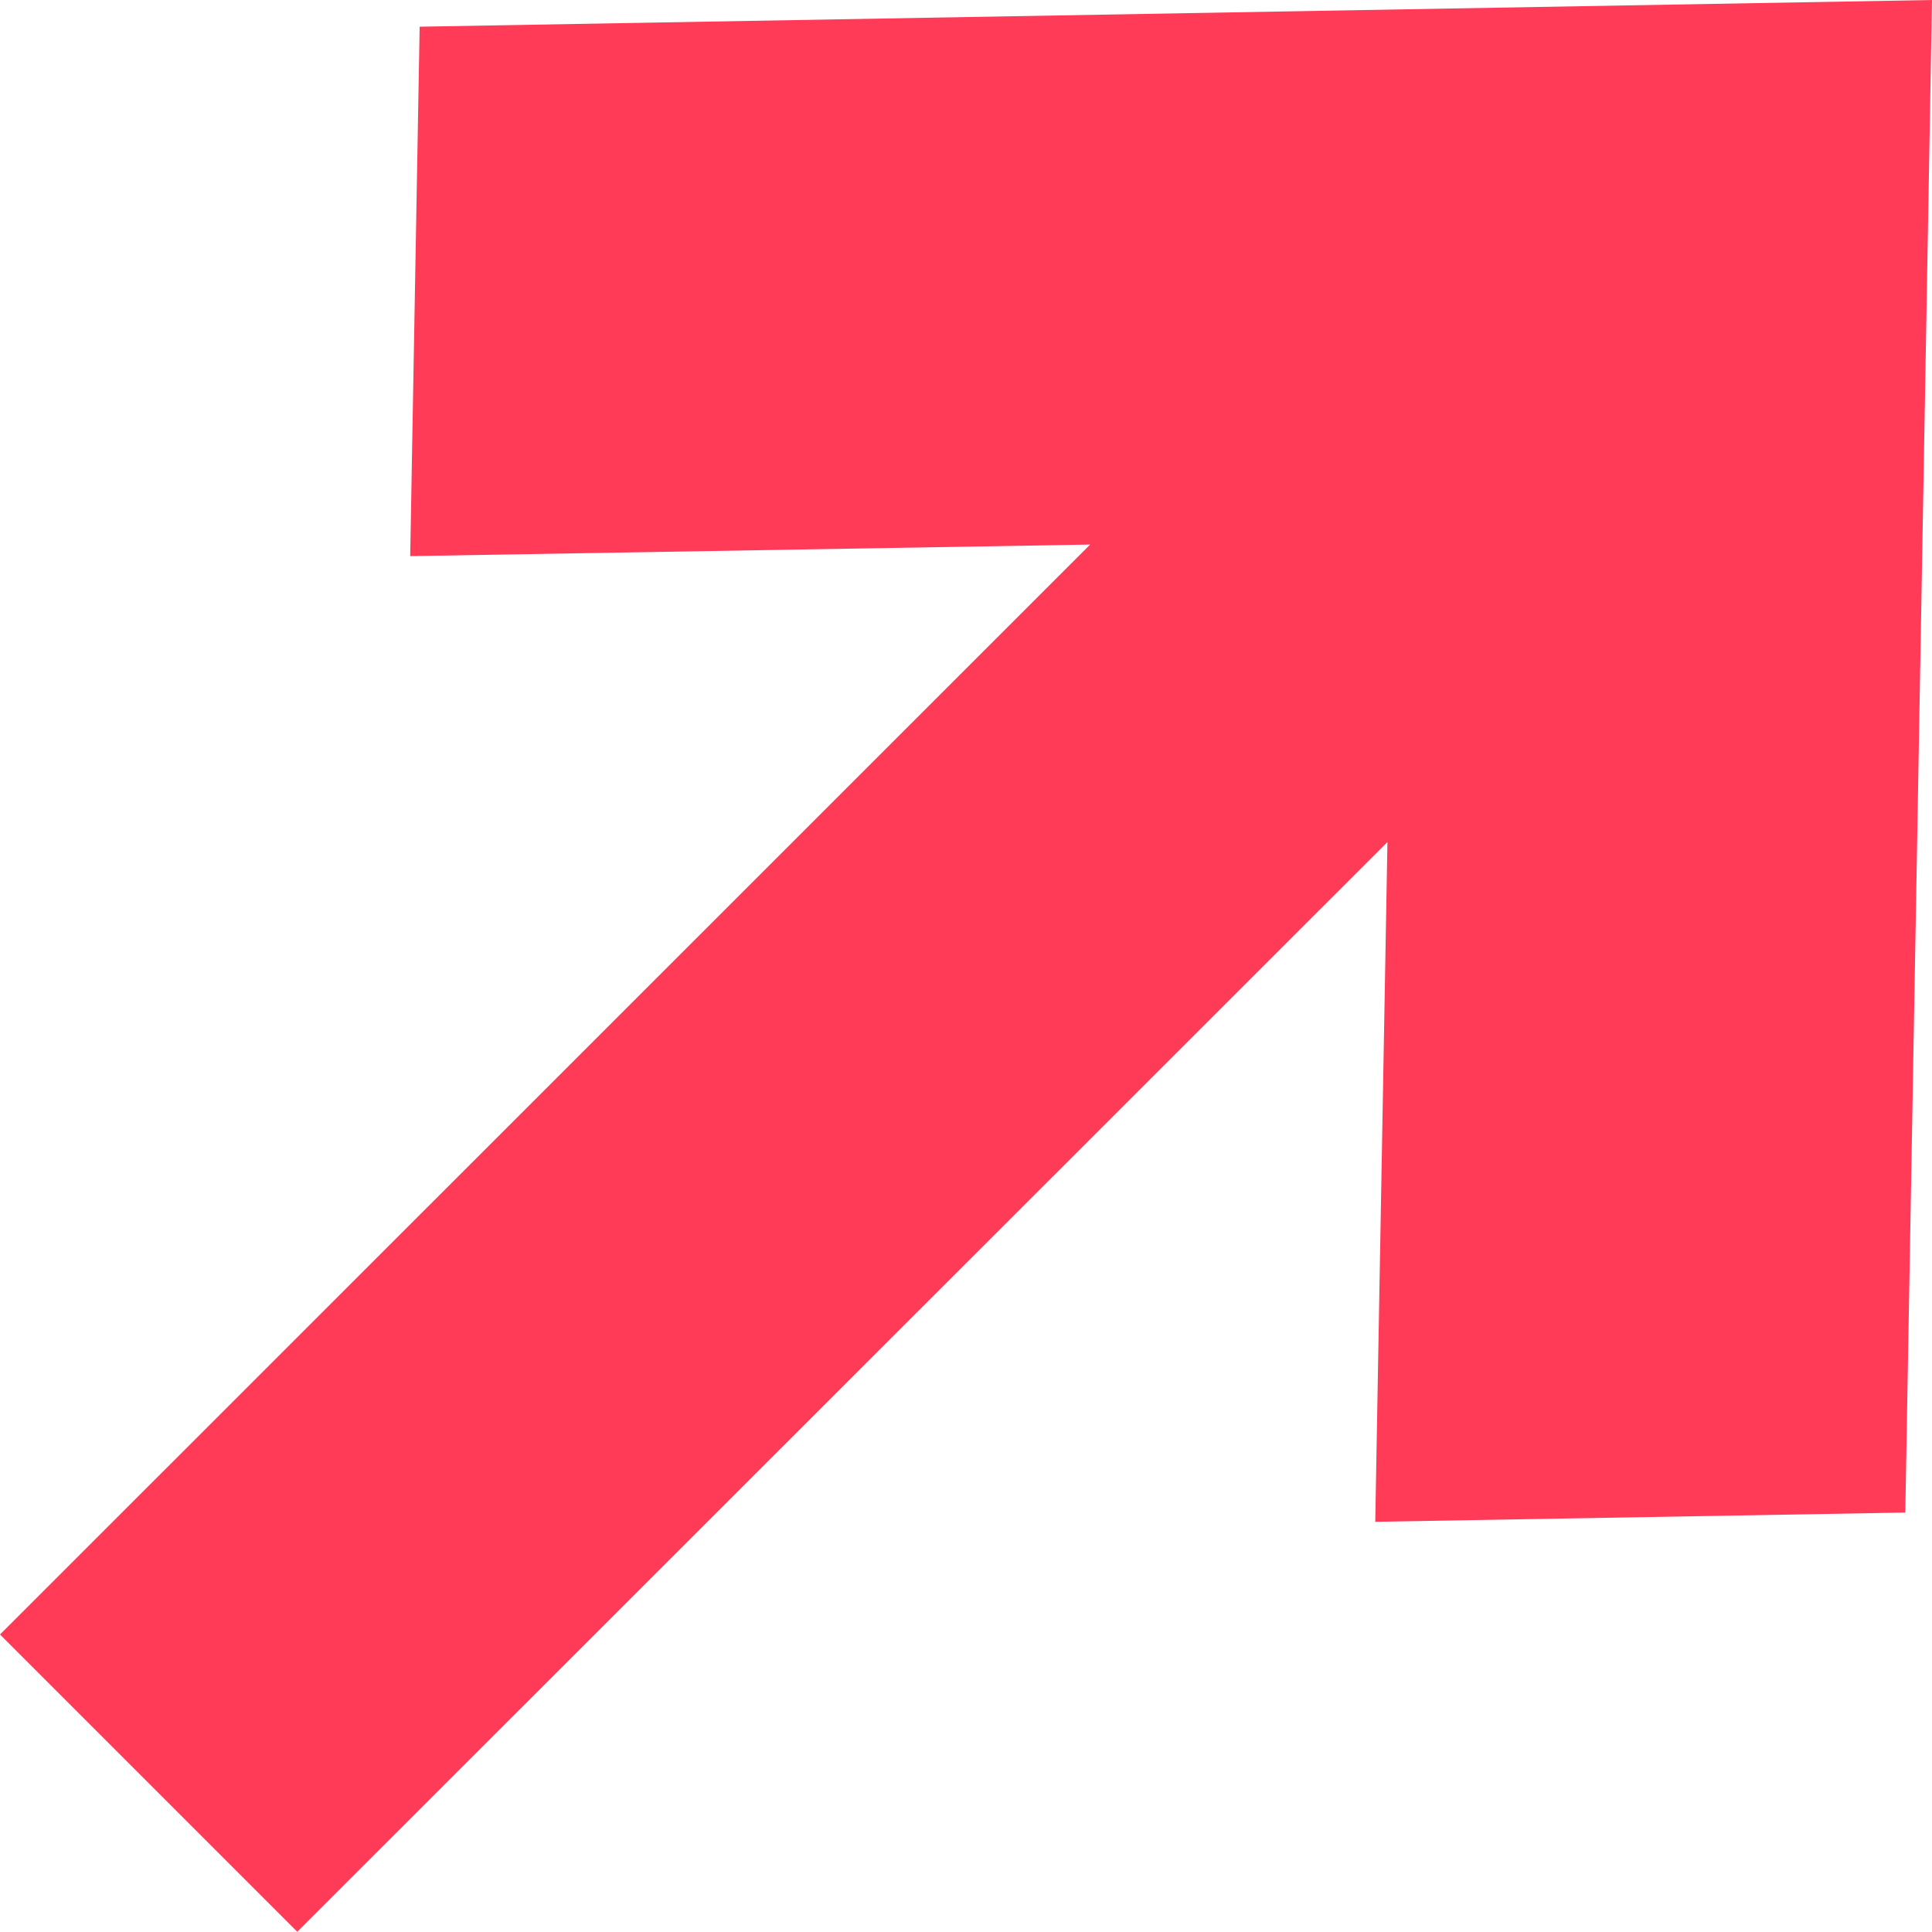 <?xml version="1.0" encoding="utf-8"?>
<!-- Generator: Adobe Illustrator 16.0.0, SVG Export Plug-In . SVG Version: 6.00 Build 0)  -->
<!DOCTYPE svg PUBLIC "-//W3C//DTD SVG 1.1//EN" "http://www.w3.org/Graphics/SVG/1.1/DTD/svg11.dtd">
<svg version="1.1" id="Layer_1" xmlns="http://www.w3.org/2000/svg" xmlns:xlink="http://www.w3.org/1999/xlink" x="0px" y="0px"
	 width="9.189px" height="9.188px" viewBox="0 0 9.189 9.188" enable-background="new 0 0 9.189 9.188" xml:space="preserve">
<g>
	<g>
		<polygon fill-rule="evenodd" clip-rule="evenodd" fill="#FF3B58" points="1.996,0.127 1.951,2.645 5.185,2.59 0,7.774 
			1.414,9.188 6.599,4.005 6.541,7.238 9.062,7.194 9.189,0 		"/>
	</g>
</g>
</svg>
